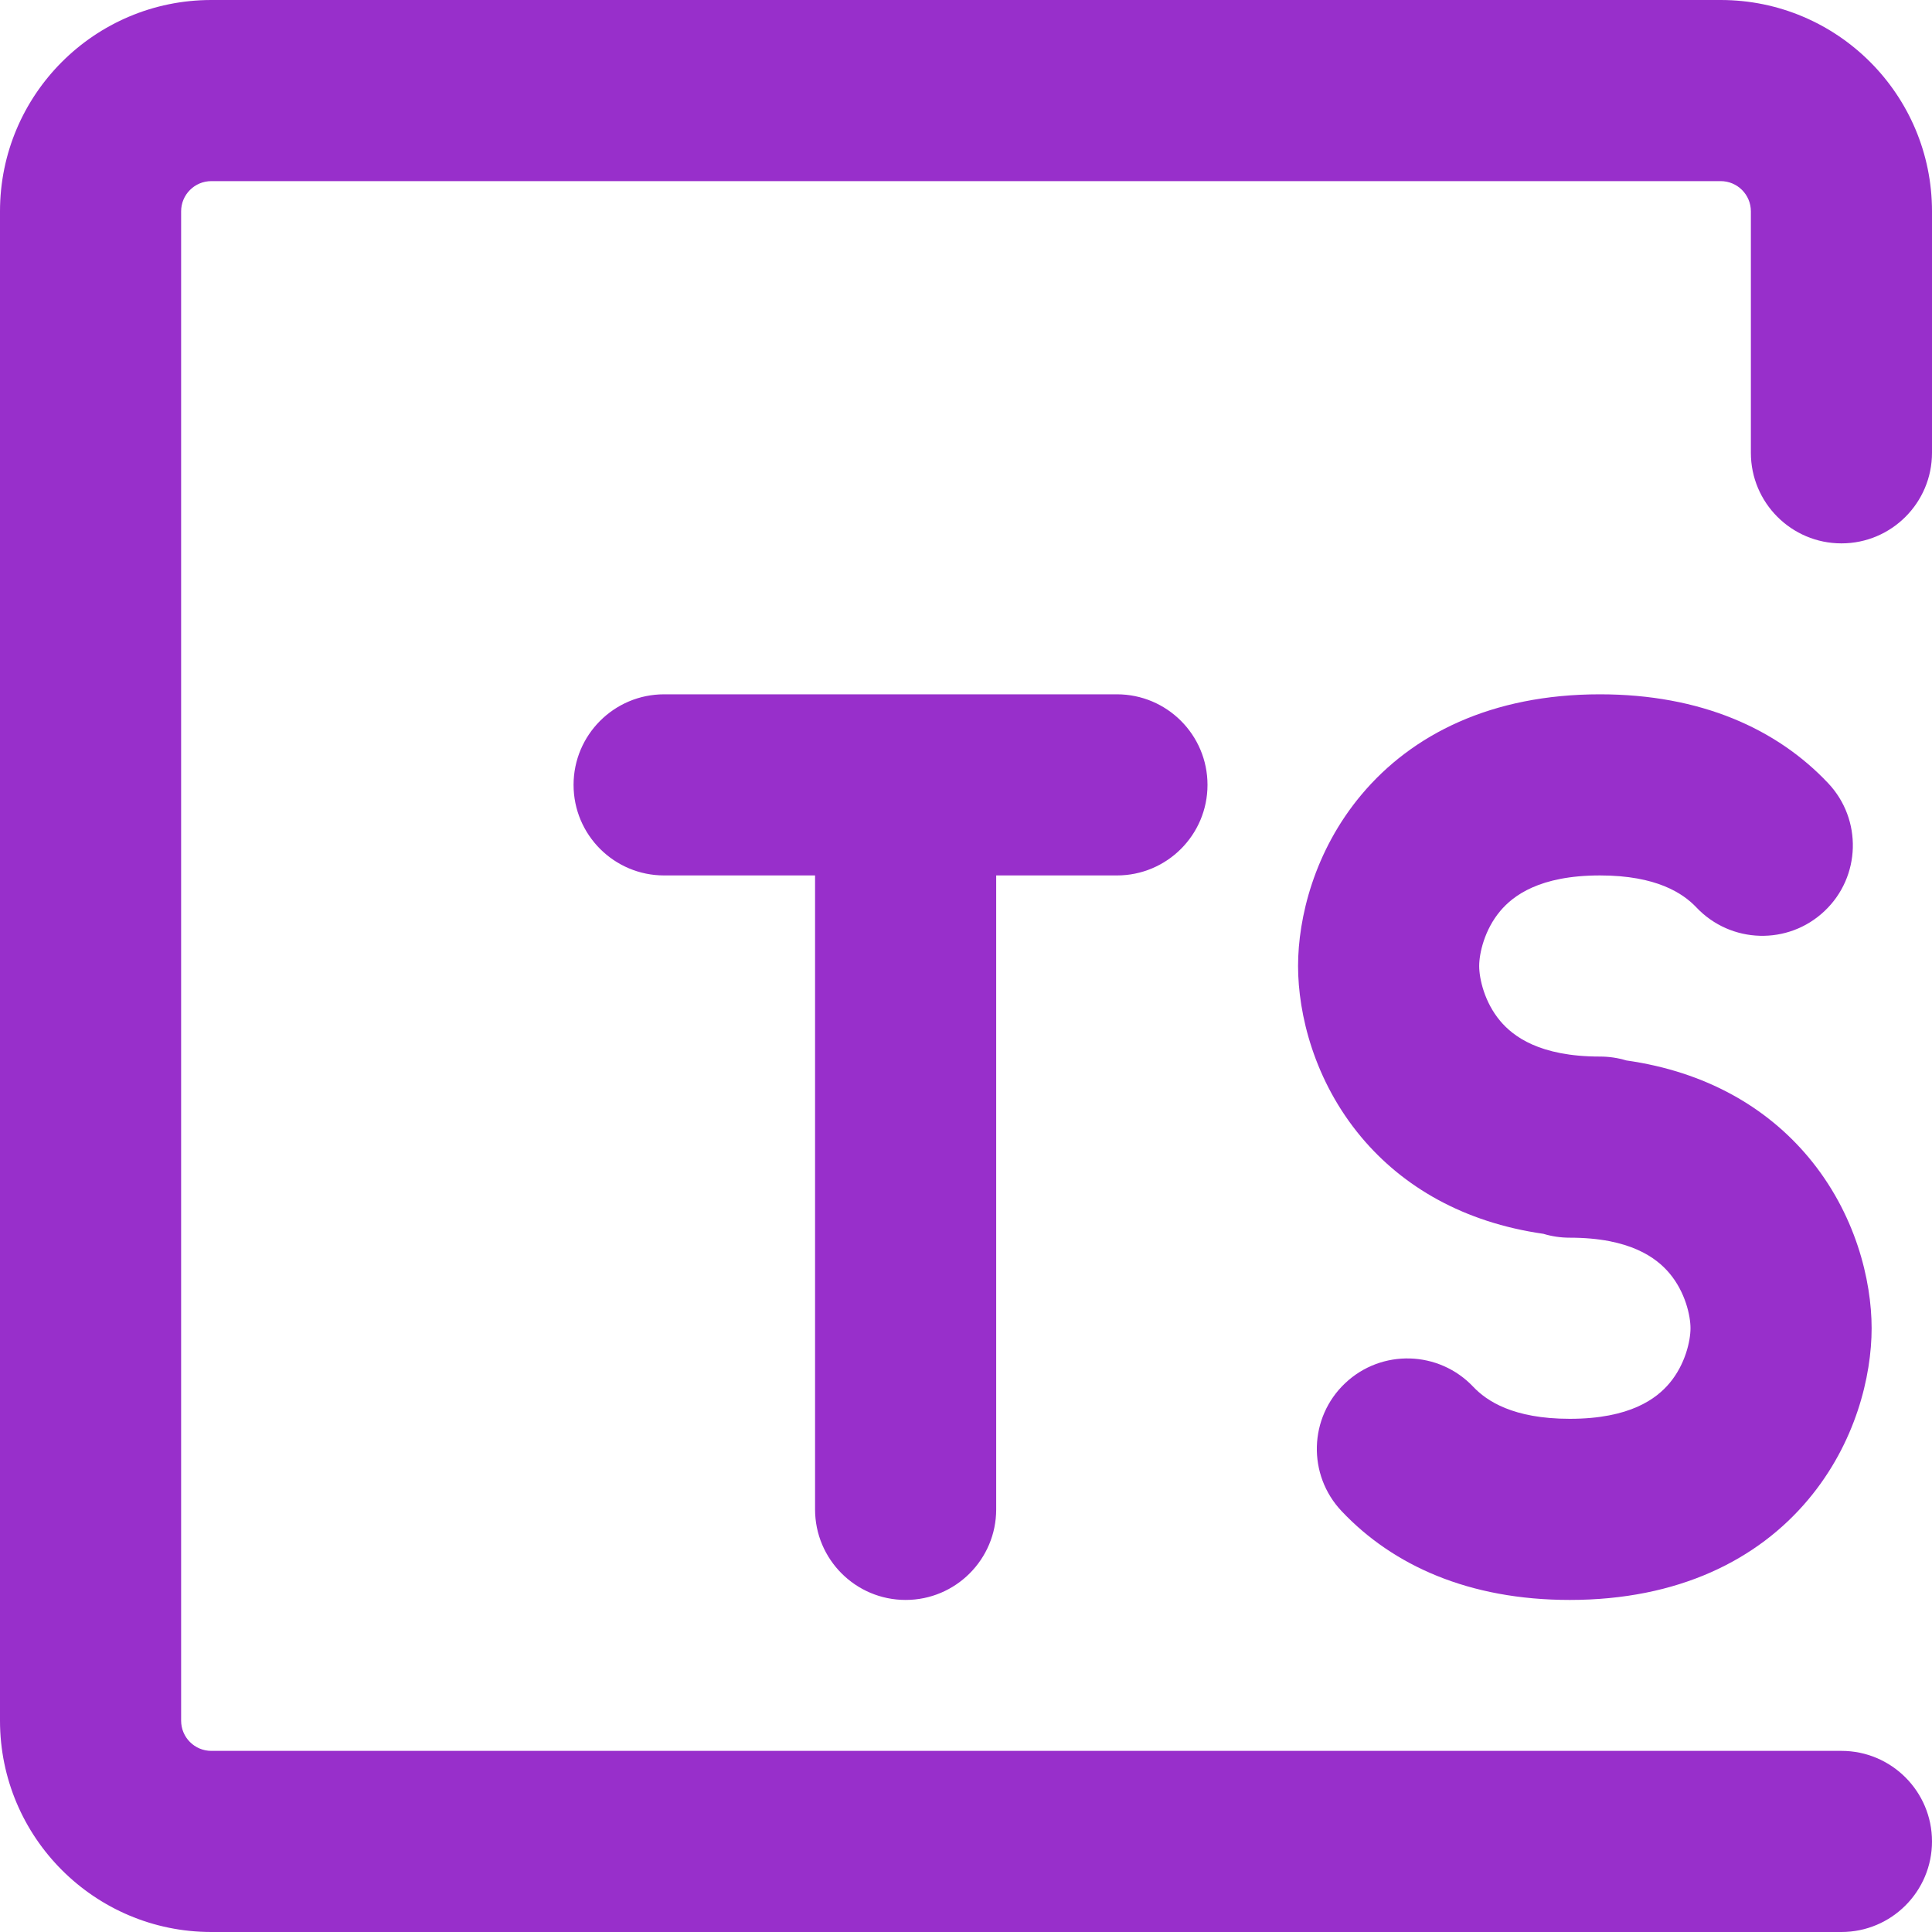 <svg width="80px" height="80px" viewBox="0 0 16 16" fill="none" xmlns="http://www.w3.org/2000/svg">
  <g id="SVGRepo_bgCarrier" stroke-width="0"></g>
  <g id="SVGRepo_tracerCarrier" stroke-linecap="round" stroke-linejoin="round"></g>
  <g id="SVGRepo_iconCarrier">
    <path fill-rule="nonzero" clip-rule="nonzero"
      d="M0 1.75C0 0.784 0.784 0 1.75 0H14.25C15.216 0 16 0.784 16 1.75V3.75C16 4.164 15.664 4.5 15.25 4.5C14.836 4.5 14.5 4.164 14.5 3.75V1.75C14.5 1.612 14.388 1.5 14.25 1.5H1.75C1.612 1.5 1.5 1.612 1.5 1.75V14.25C1.5 14.388 1.612 14.5 1.75 14.5H15.25C15.664 14.5 16 14.836 16 15.25C16 15.664 15.664 16 15.25 16H1.75C0.784 16 0 15.216 0 14.25V1.75ZM4.75 6.5C4.75 6.086 5.086 5.75 5.5 5.75H9.25C9.664 5.75 10 6.086 10 6.5C10 6.914 9.664 7.25 9.25 7.25H8.25V12.5C8.25 12.914 7.914 13.25 7.5 13.25C7.086 13.25 6.75 12.914 6.75 12.5V7.25H5.5C5.086 7.25 4.75 6.914 4.75 6.5ZM11.276 6.58C11.694 6.082 12.351 5.75 13.25 5.75C14.085 5.75 14.715 6.036 15.139 6.485C15.424 6.786 15.411 7.261 15.11 7.545C14.809 7.83 14.334 7.816 14.049 7.515C13.939 7.399 13.72 7.25 13.25 7.25C12.749 7.25 12.531 7.418 12.424 7.545C12.293 7.701 12.25 7.896 12.25 8C12.25 8.104 12.293 8.299 12.424 8.455C12.531 8.582 12.749 8.75 13.25 8.75C13.326 8.75 13.399 8.761 13.468 8.782C14.131 8.876 14.632 9.173 14.974 9.58C15.368 10.049 15.5 10.604 15.5 11C15.5 11.396 15.368 11.951 14.974 12.42C14.556 12.918 13.899 13.25 13 13.25C12.165 13.25 11.535 12.964 11.111 12.515C10.826 12.214 10.839 11.739 11.14 11.455C11.441 11.17 11.916 11.184 12.201 11.485C12.311 11.601 12.53 11.75 13 11.75C13.501 11.75 13.719 11.582 13.826 11.455C13.957 11.299 14 11.104 14 11C14 10.896 13.957 10.701 13.826 10.545C13.719 10.418 13.501 10.25 13 10.25C12.924 10.25 12.851 10.239 12.782 10.218C12.119 10.123 11.618 9.827 11.276 9.42C10.882 8.951 10.75 8.396 10.75 8C10.75 7.604 10.882 7.049 11.276 6.58Z"
      fill="#982FCB"></path>
  </g>
</svg>